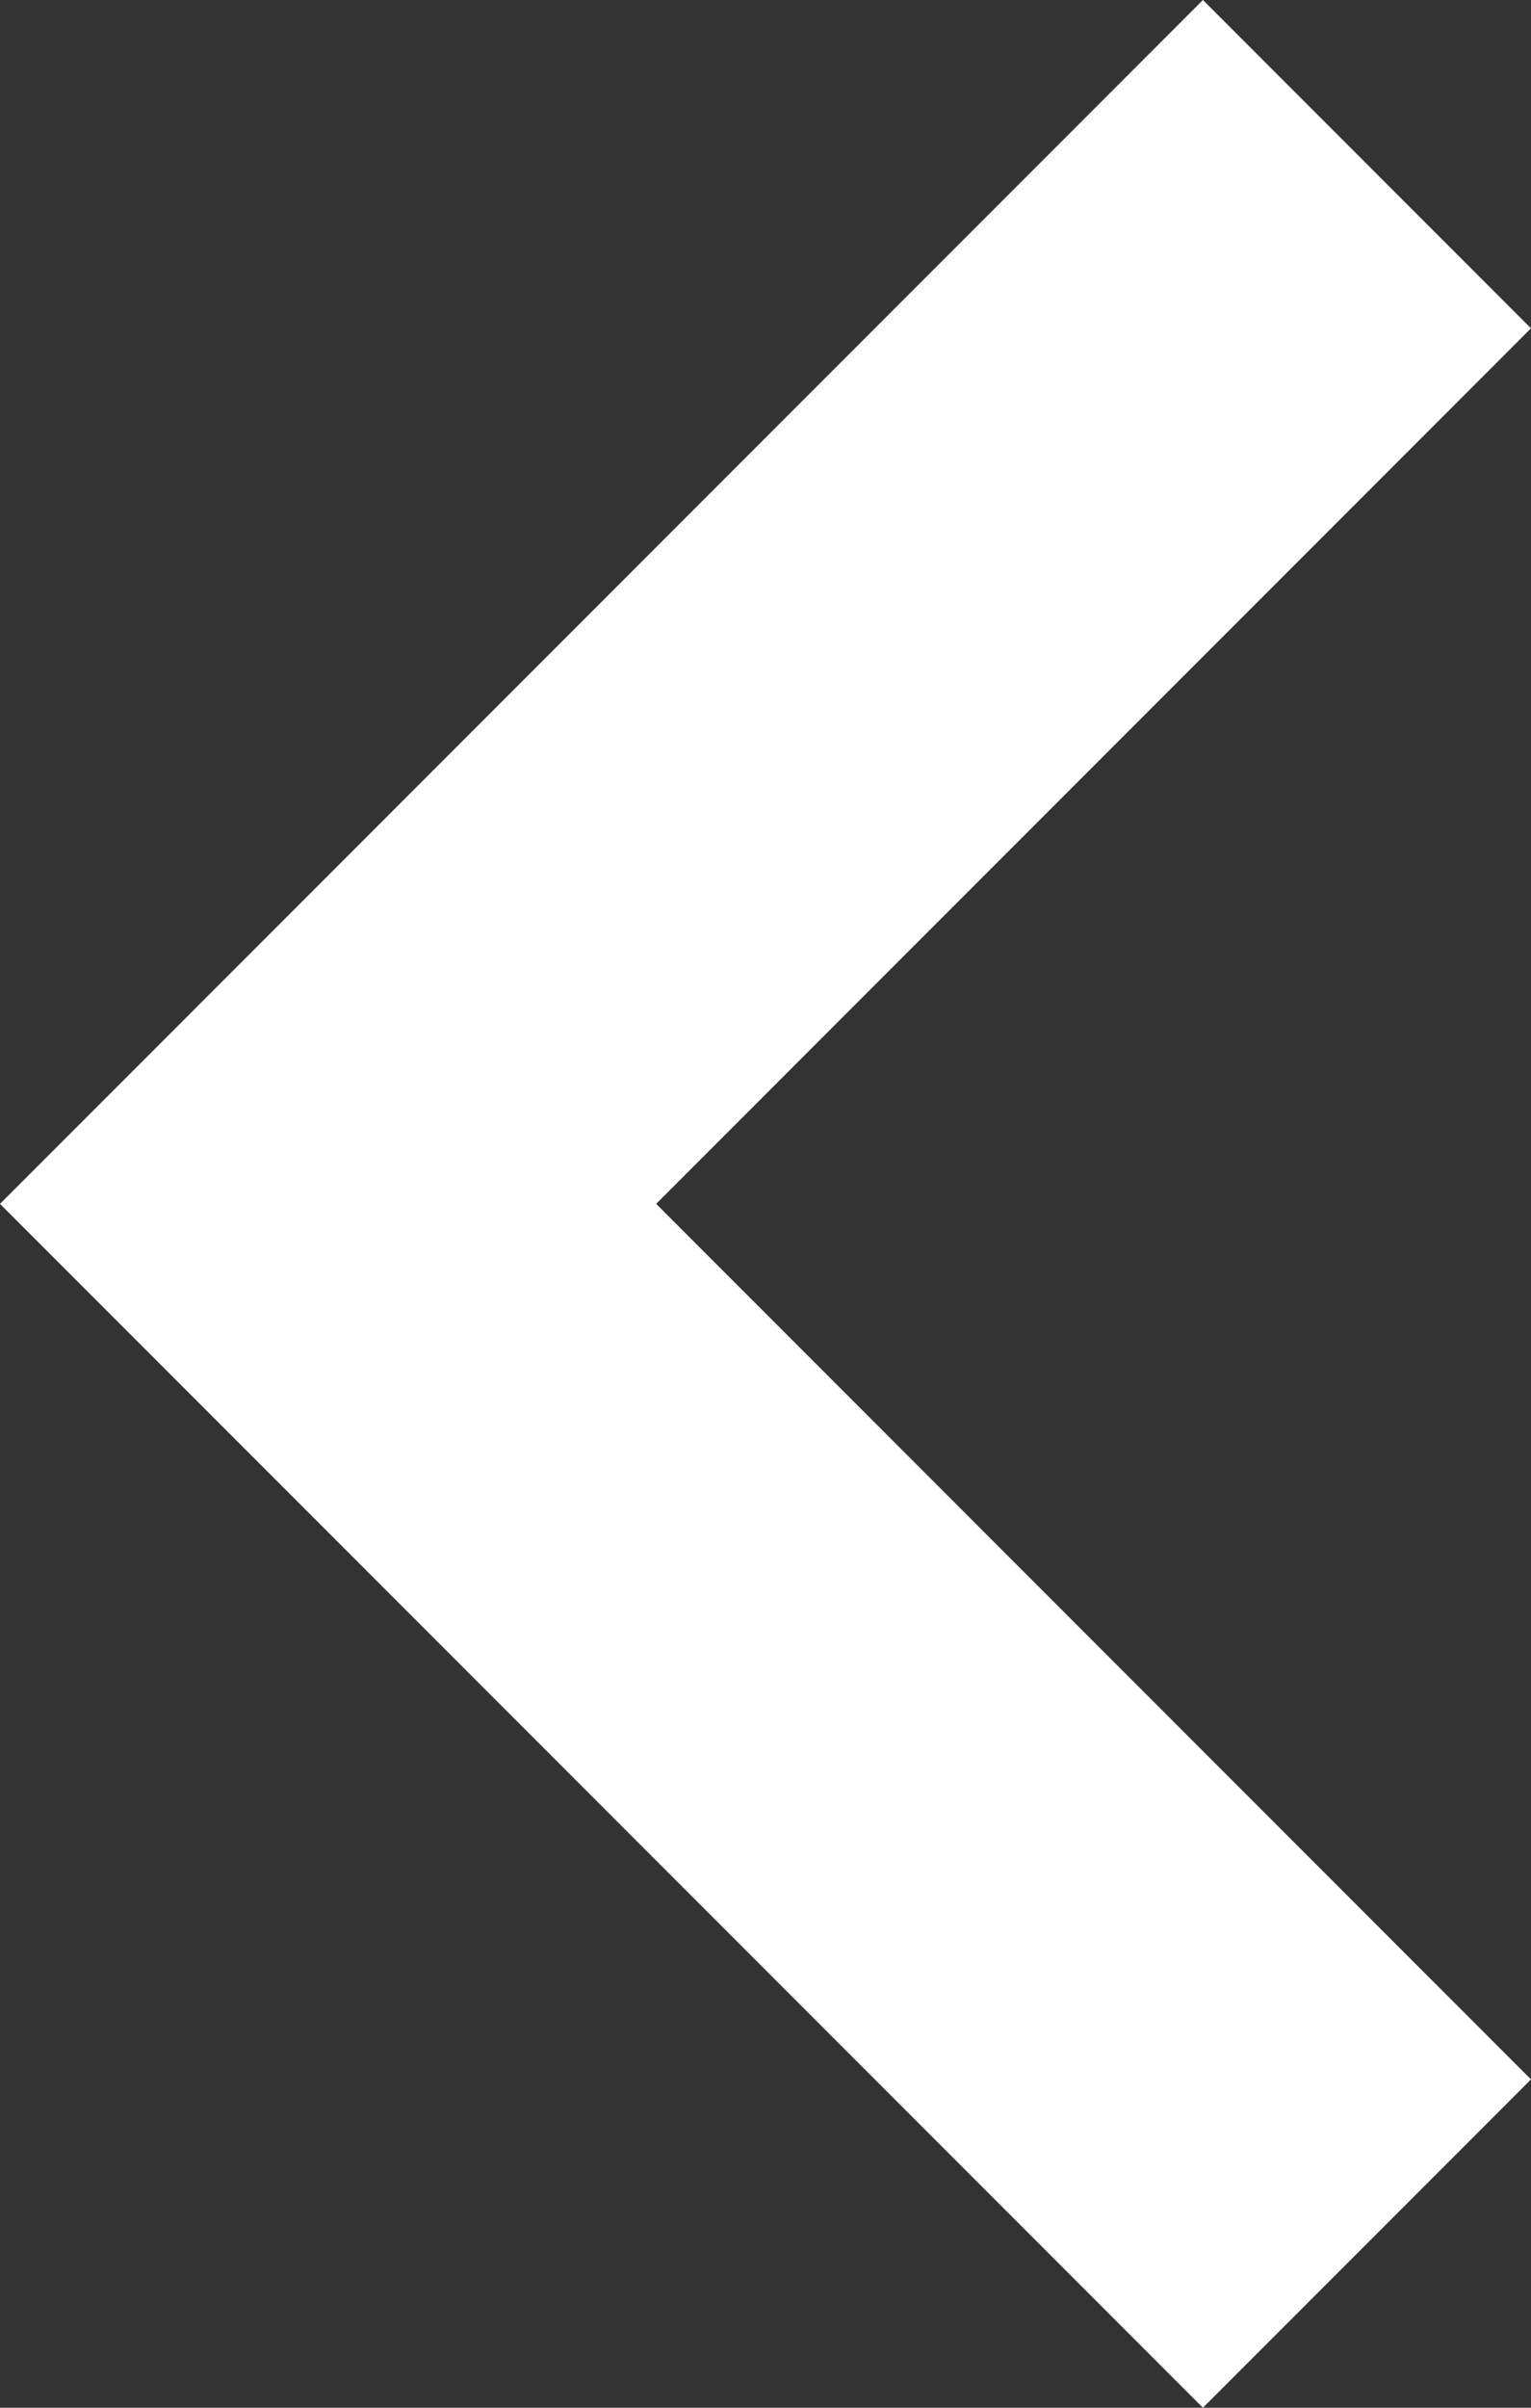 <svg xmlns="http://www.w3.org/2000/svg" width="14" height="22" viewBox="0 0 14 22"><rect x="0" y="0" width="14" height="22" fill="#333333" stroke="none"/><path fill="#fff" d="M11 0l3 3-8 8 8 8-3 3L0 11 11 0z"/></svg>